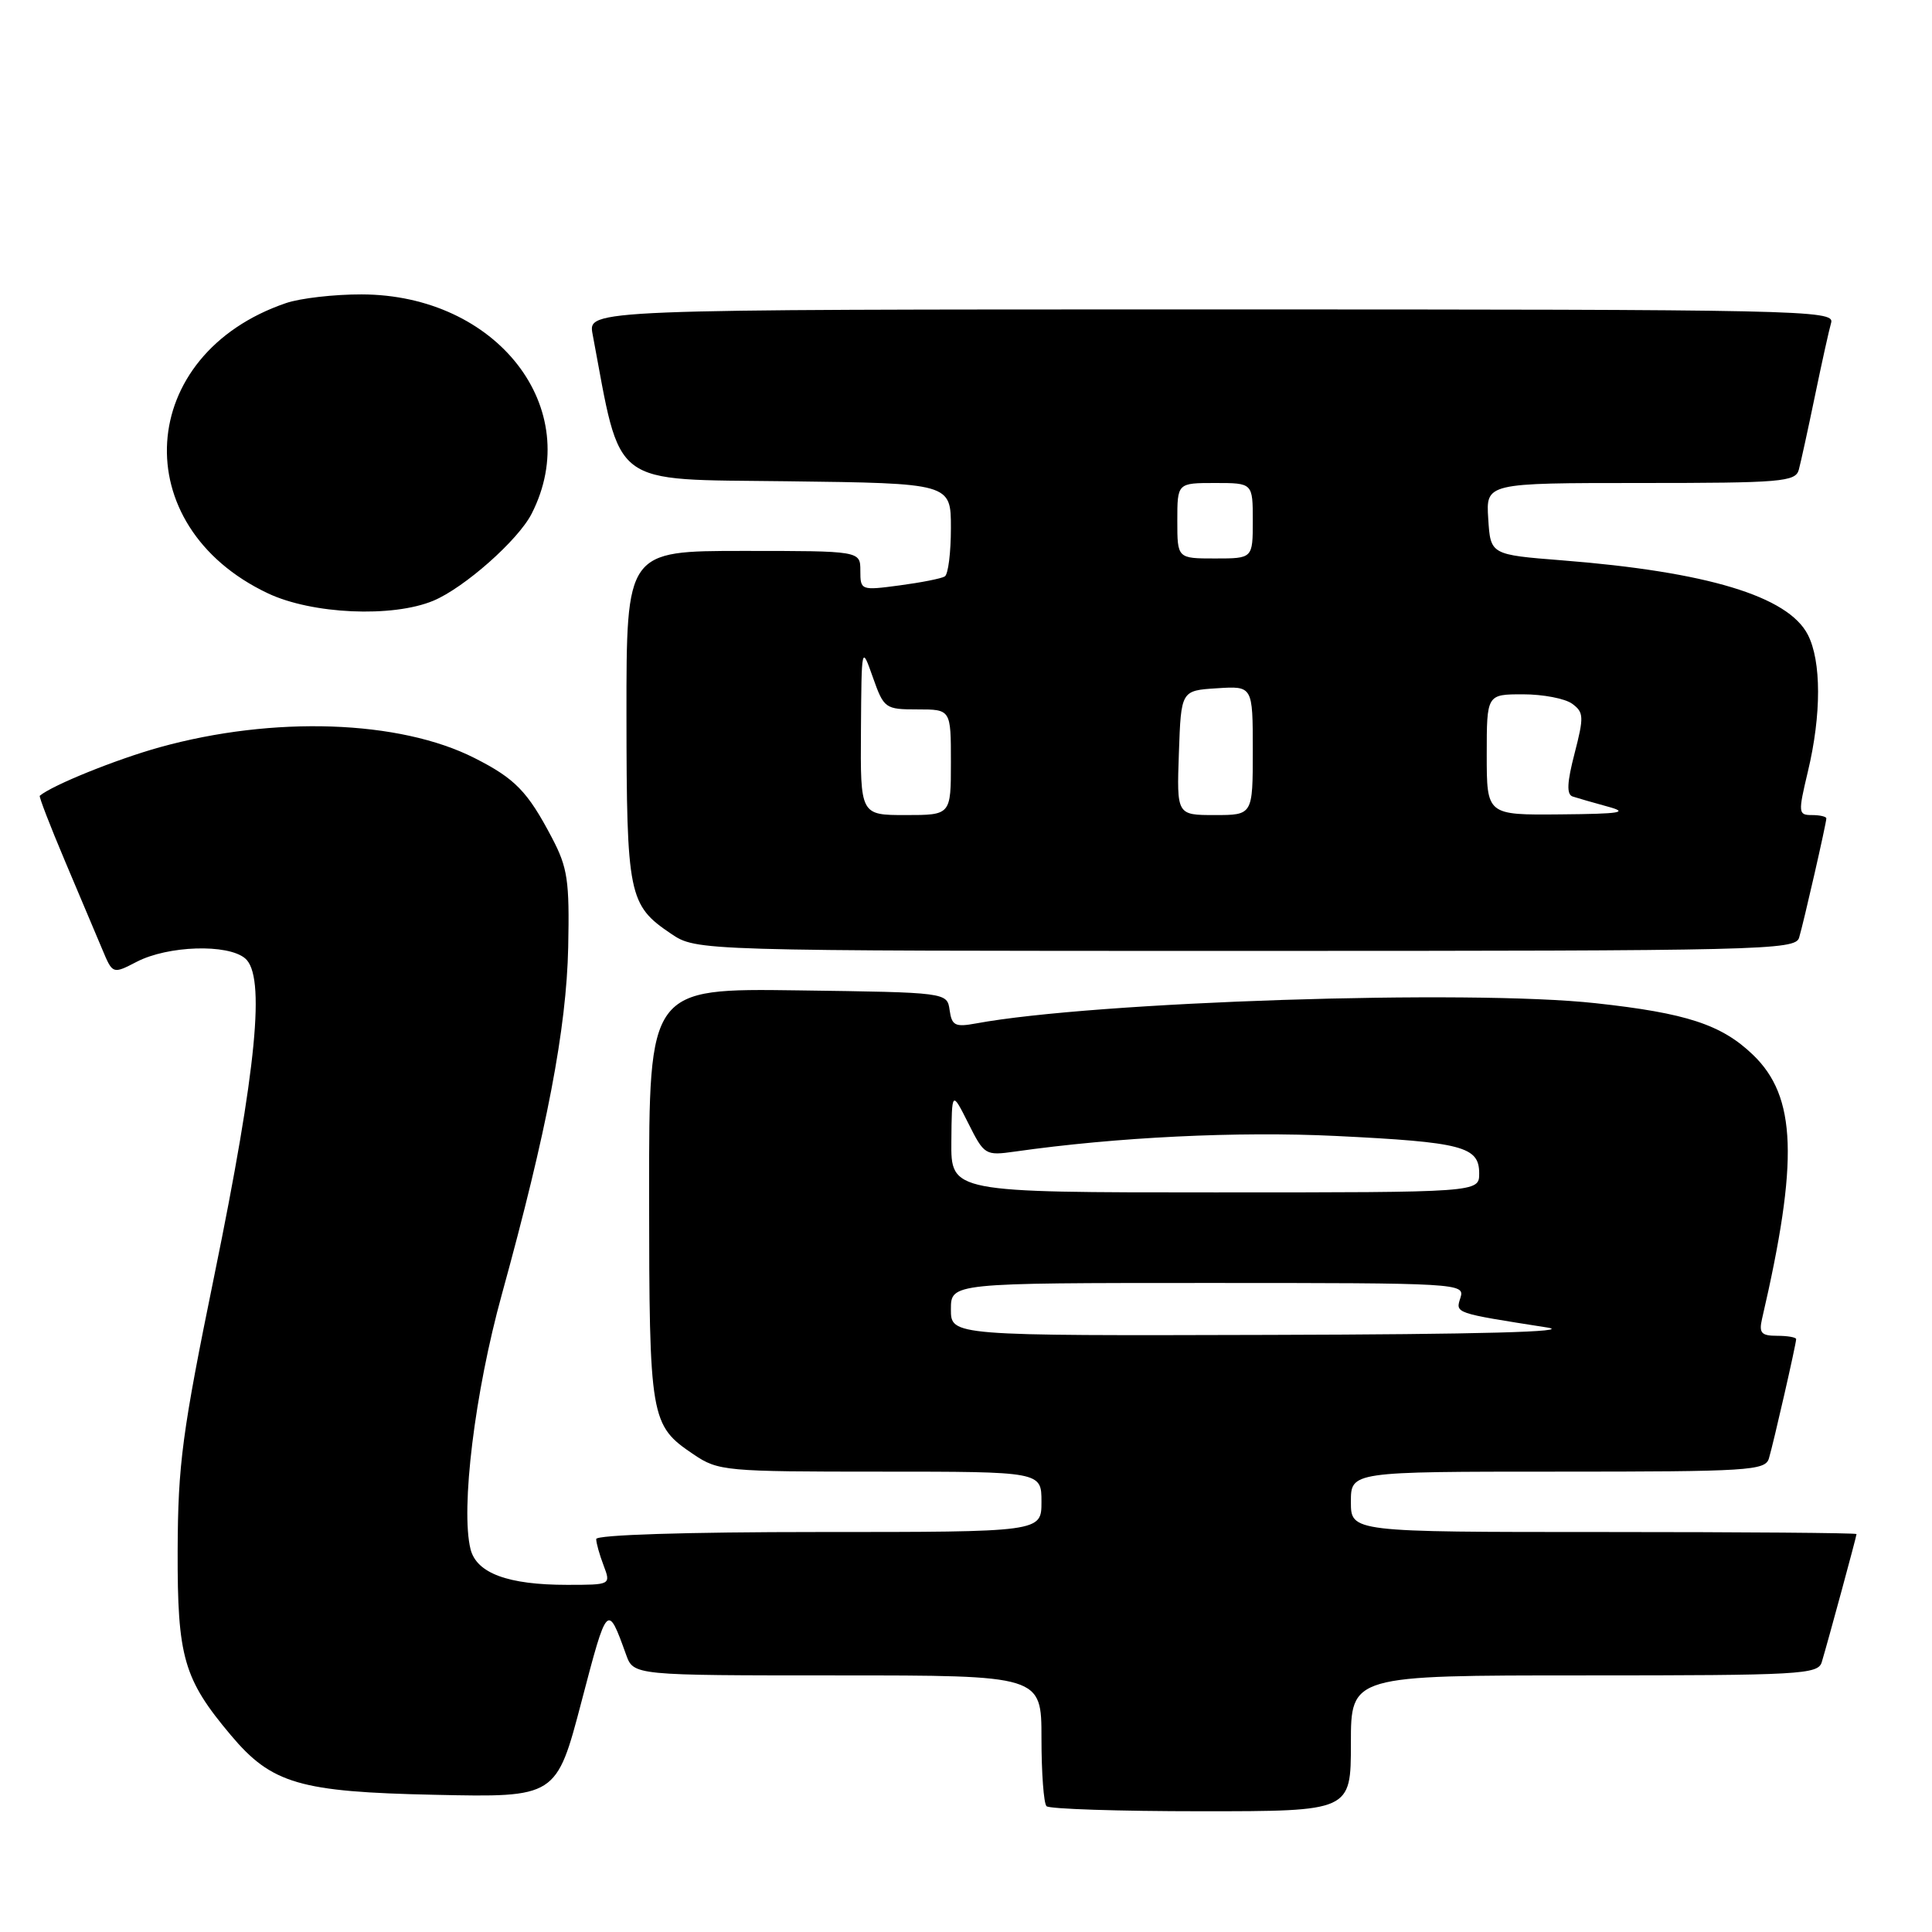 <?xml version="1.0" encoding="UTF-8" standalone="no"?>
<!DOCTYPE svg PUBLIC "-//W3C//DTD SVG 1.1//EN" "http://www.w3.org/Graphics/SVG/1.1/DTD/svg11.dtd" >
<svg xmlns="http://www.w3.org/2000/svg" xmlns:xlink="http://www.w3.org/1999/xlink" version="1.1" viewBox="0 0 256 256">
 <g >
 <path fill="currentColor"
d=" M 179.00 231.00 C 179.00 222.00 179.00 222.00 209.93 222.00 C 238.53 222.00 240.90 221.87 241.39 220.25 C 242.24 217.42 246.00 203.57 246.00 203.27 C 246.00 203.12 230.93 203.00 212.50 203.00 C 179.00 203.00 179.00 203.00 179.00 199.00 C 179.00 195.00 179.00 195.00 206.43 195.00 C 231.69 195.00 233.91 194.86 234.39 193.25 C 235.01 191.17 238.00 178.07 238.00 177.44 C 238.00 177.20 236.87 177.00 235.48 177.00 C 233.38 177.00 233.05 176.63 233.48 174.75 C 238.35 153.77 238.06 145.30 232.26 139.75 C 228.10 135.76 223.45 134.24 211.43 132.93 C 194.68 131.09 144.94 132.72 129.33 135.61 C 126.56 136.12 126.12 135.90 125.83 133.85 C 125.50 131.50 125.50 131.50 105.75 131.23 C 86.00 130.96 86.00 130.96 86.01 158.23 C 86.03 188.11 86.16 188.84 91.91 192.72 C 95.17 194.92 96.08 195.00 116.65 195.00 C 138.00 195.00 138.00 195.00 138.00 199.00 C 138.00 203.00 138.00 203.00 108.50 203.00 C 90.87 203.00 79.00 203.38 79.00 203.93 C 79.00 204.45 79.44 206.02 79.98 207.43 C 80.95 210.00 80.95 210.00 75.12 210.00 C 67.32 210.00 63.15 208.46 62.35 205.28 C 61.02 199.95 62.91 184.48 66.50 171.50 C 72.47 149.84 75.06 136.32 75.29 125.50 C 75.47 116.68 75.22 114.97 73.13 111.00 C 69.91 104.87 68.26 103.17 62.89 100.45 C 52.94 95.40 36.24 94.83 21.15 99.02 C 15.37 100.63 6.98 104.02 5.27 105.44 C 5.14 105.55 6.64 109.43 8.60 114.07 C 10.56 118.71 12.79 123.98 13.55 125.79 C 14.93 129.09 14.93 129.09 18.12 127.44 C 22.26 125.30 30.14 125.04 32.47 126.98 C 35.21 129.25 34.03 141.51 28.40 169.00 C 24.14 189.80 23.58 194.00 23.54 205.50 C 23.50 219.60 24.33 222.48 30.58 229.91 C 36.00 236.36 39.69 237.44 57.61 237.82 C 73.72 238.17 73.72 238.17 77.06 225.44 C 80.47 212.42 80.49 212.39 82.96 219.25 C 83.95 222.00 83.95 222.00 110.98 222.00 C 138.00 222.00 138.00 222.00 138.00 230.33 C 138.00 234.92 138.30 238.97 138.67 239.33 C 139.03 239.70 148.26 240.00 159.17 240.00 C 179.00 240.00 179.00 240.00 179.00 231.00 Z  M 238.39 124.25 C 239.01 122.17 242.00 109.07 242.00 108.44 C 242.00 108.20 241.14 108.00 240.09 108.00 C 238.27 108.00 238.25 107.72 239.55 102.25 C 241.36 94.71 241.35 87.58 239.54 84.09 C 236.91 79.00 226.19 75.76 207.00 74.25 C 197.50 73.50 197.50 73.50 197.20 68.75 C 196.89 64.00 196.89 64.00 217.38 64.00 C 236.04 64.00 237.91 63.84 238.35 62.25 C 238.61 61.29 239.57 56.90 240.48 52.50 C 241.39 48.10 242.36 43.71 242.64 42.75 C 243.11 41.09 238.72 41.00 160.52 41.00 C 77.91 41.00 77.91 41.00 78.52 44.27 C 82.38 64.82 80.60 63.47 104.31 63.77 C 126.00 64.04 126.00 64.04 126.00 69.96 C 126.00 73.22 125.64 76.11 125.19 76.38 C 124.75 76.66 122.05 77.19 119.19 77.57 C 114.08 78.25 114.00 78.22 114.00 75.63 C 114.00 73.00 114.00 73.00 98.50 73.00 C 83.00 73.00 83.00 73.00 83.01 94.75 C 83.03 118.65 83.29 119.93 88.91 123.72 C 92.30 126.00 92.30 126.00 165.08 126.00 C 233.53 126.00 237.90 125.90 238.39 124.25 Z  M 57.42 79.60 C 61.53 77.88 68.66 71.57 70.44 68.08 C 77.57 54.12 65.87 39.04 47.90 39.01 C 44.27 39.00 39.77 39.52 37.90 40.16 C 18.01 46.94 16.59 69.68 35.50 78.62 C 41.36 81.39 52.00 81.86 57.42 79.60 Z  M 126.00 173.50 C 126.00 170.00 126.00 170.00 160.07 170.00 C 193.36 170.00 194.12 170.04 193.52 171.95 C 192.85 174.03 192.63 173.96 205.00 175.90 C 208.61 176.47 196.01 176.81 168.25 176.88 C 126.00 177.00 126.00 177.00 126.00 173.50 Z  M 126.06 151.25 C 126.12 144.50 126.12 144.50 128.30 148.83 C 130.42 153.06 130.56 153.14 134.48 152.59 C 147.96 150.67 164.04 149.89 176.99 150.52 C 193.78 151.34 196.00 151.92 196.00 155.48 C 196.00 158.00 196.00 158.00 161.00 158.00 C 126.00 158.00 126.00 158.00 126.06 151.25 Z  M 114.08 96.75 C 114.16 85.50 114.16 85.50 115.66 89.75 C 117.12 93.88 117.29 94.00 121.58 94.00 C 126.00 94.00 126.00 94.00 126.00 101.00 C 126.00 108.00 126.00 108.00 120.00 108.00 C 114.00 108.00 114.00 108.00 114.08 96.75 Z  M 156.21 99.75 C 156.50 91.50 156.50 91.50 161.25 91.20 C 166.00 90.89 166.00 90.89 166.00 99.45 C 166.00 108.00 166.00 108.00 160.96 108.00 C 155.92 108.00 155.92 108.00 156.21 99.75 Z  M 197.00 100.00 C 197.00 92.00 197.00 92.00 201.81 92.00 C 204.45 92.00 207.38 92.56 208.32 93.25 C 209.87 94.38 209.89 94.99 208.64 99.83 C 207.64 103.68 207.56 105.26 208.38 105.54 C 208.99 105.74 211.07 106.34 213.00 106.87 C 215.90 107.65 214.82 107.84 206.75 107.91 C 197.00 108.00 197.00 108.00 197.00 100.00 Z  M 156.00 69.00 C 156.00 64.00 156.00 64.00 161.00 64.00 C 166.00 64.00 166.00 64.00 166.00 69.00 C 166.00 74.00 166.00 74.00 161.00 74.00 C 156.00 74.00 156.00 74.00 156.00 69.00 Z "/>
</g>
</svg>